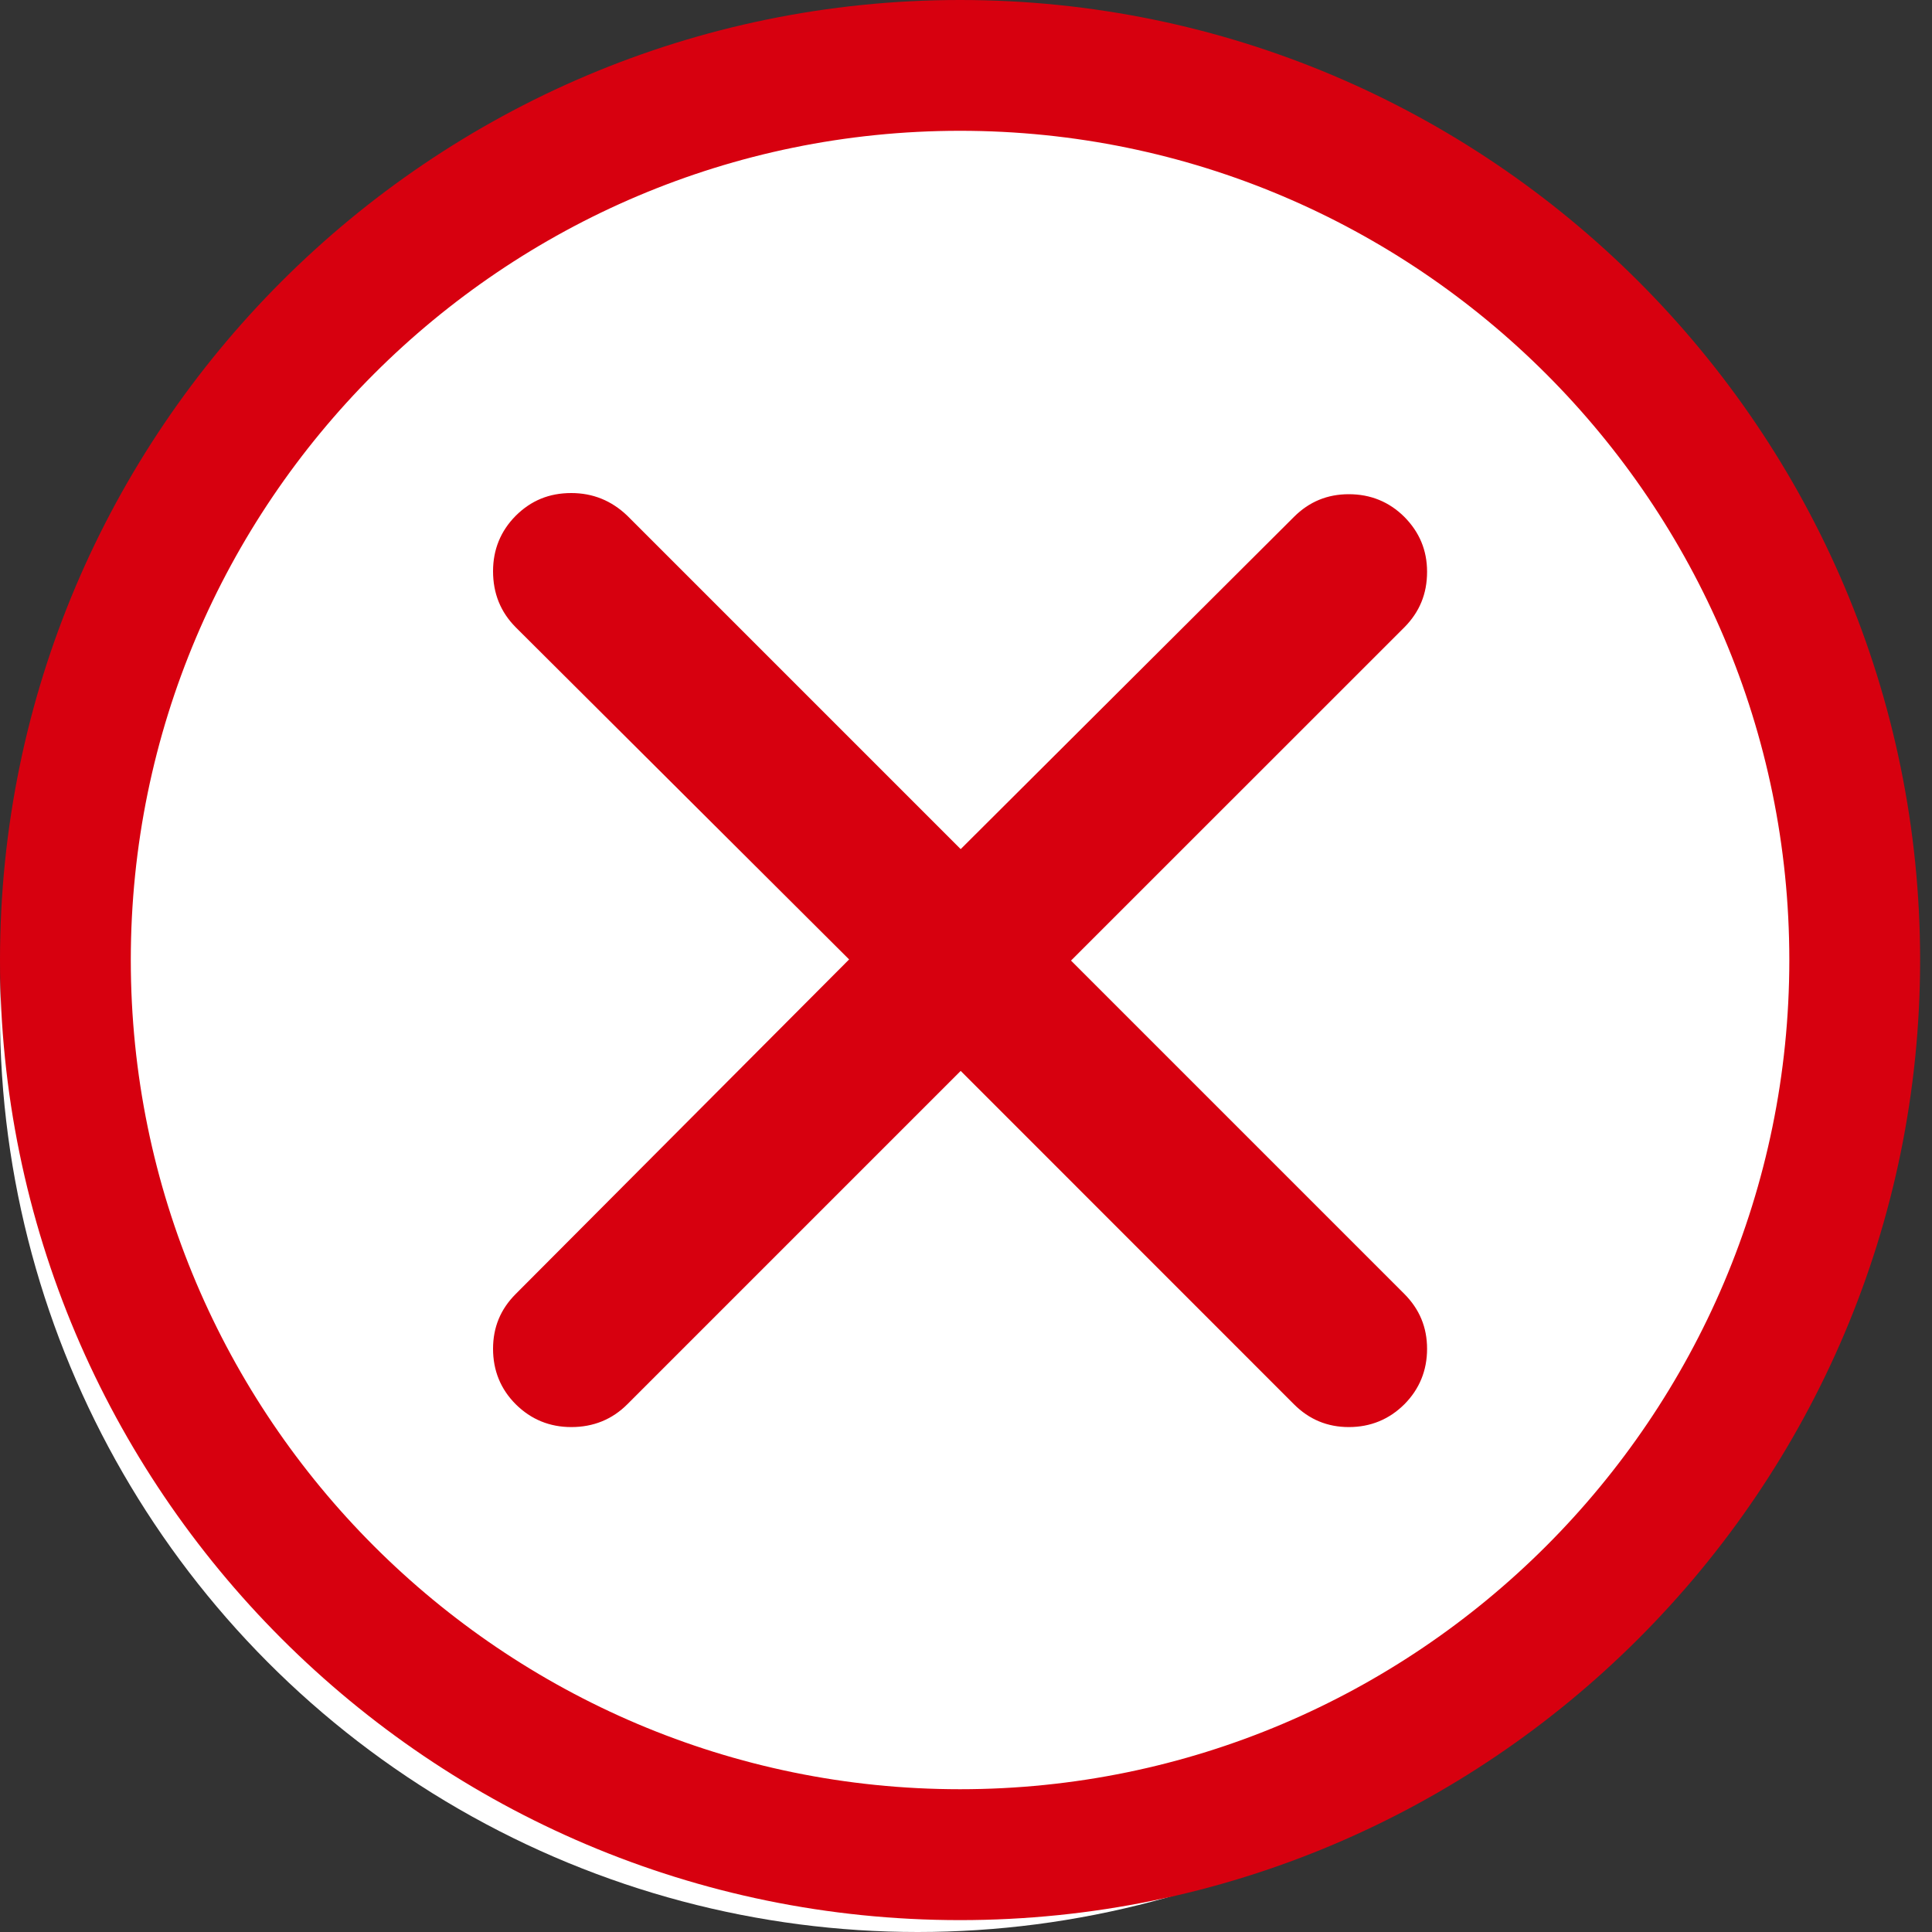 <?xml version="1.0" encoding="UTF-8"?>
<svg width="20px" height="20px" viewBox="0 0 20 20" version="1.1" xmlns="http://www.w3.org/2000/svg" xmlns:xlink="http://www.w3.org/1999/xlink">
    <rect x="0" y="0" width="20" height="20" fill="#333333" stroke="none"/>
    <!-- Generator: Sketch 49.1 (51147) - http://www.bohemiancoding.com/sketch -->
    <title>rechazado</title>
    <desc>Created with Sketch.</desc>
    <defs>
        <path d="M9.938,0 C15.418,0 19.877,4.458 19.877,9.938 C19.877,15.418 15.418,19.877 9.938,19.877 C4.458,19.877 0,15.418 0,9.938 C0,4.458 4.458,0 9.938,0 Z M9.938,18.522 C14.672,18.522 18.523,14.671 18.523,9.938 C18.523,5.205 14.672,1.354 9.938,1.354 C5.205,1.354 1.354,5.205 1.354,9.938 C1.354,14.671 5.205,18.522 9.938,18.522 Z M11.087,9.944 L14.538,13.395 C14.694,13.552 14.773,13.739 14.773,13.963 C14.773,14.187 14.694,14.38 14.538,14.537 C14.38,14.694 14.187,14.773 13.963,14.773 C13.74,14.773 13.552,14.694 13.395,14.537 L9.945,11.086 L6.494,14.537 C6.337,14.694 6.143,14.773 5.914,14.773 C5.69,14.773 5.497,14.694 5.339,14.537 C5.182,14.38 5.104,14.187 5.104,13.963 C5.104,13.739 5.182,13.552 5.339,13.395 L8.79,9.932 L5.339,6.494 C5.182,6.336 5.104,6.143 5.104,5.913 C5.104,5.69 5.182,5.497 5.339,5.339 C5.497,5.182 5.684,5.104 5.914,5.104 C6.137,5.104 6.33,5.182 6.494,5.339 L9.945,8.79 L13.395,5.351 C13.552,5.194 13.74,5.116 13.963,5.116 C14.187,5.116 14.38,5.194 14.538,5.351 C14.694,5.509 14.773,5.696 14.773,5.919 C14.773,6.149 14.694,6.336 14.538,6.494 L11.087,9.944 Z" id="path-1"></path>
    </defs>
    <g id="LICENCIAS-&gt;-CARO" stroke="none" stroke-width="1" fill="none" fill-rule="evenodd">
        <g id="005_licencias_dkt" transform="translate(-275, -594)">
            <g id="rechazado" transform="translate(275, 594)">
                <circle id="Oval" fill="#FFFFFF" cx="9.5" cy="10.5" r="9.5"></circle>
                <mask id="mask-2" fill="white">
                    <use xlink:href="#path-1"></use>
                </mask>
                <use id="Clip-751" fill="#D7000F" xlink:href="#path-1"></use>
            </g>
        </g>
    </g>
</svg>